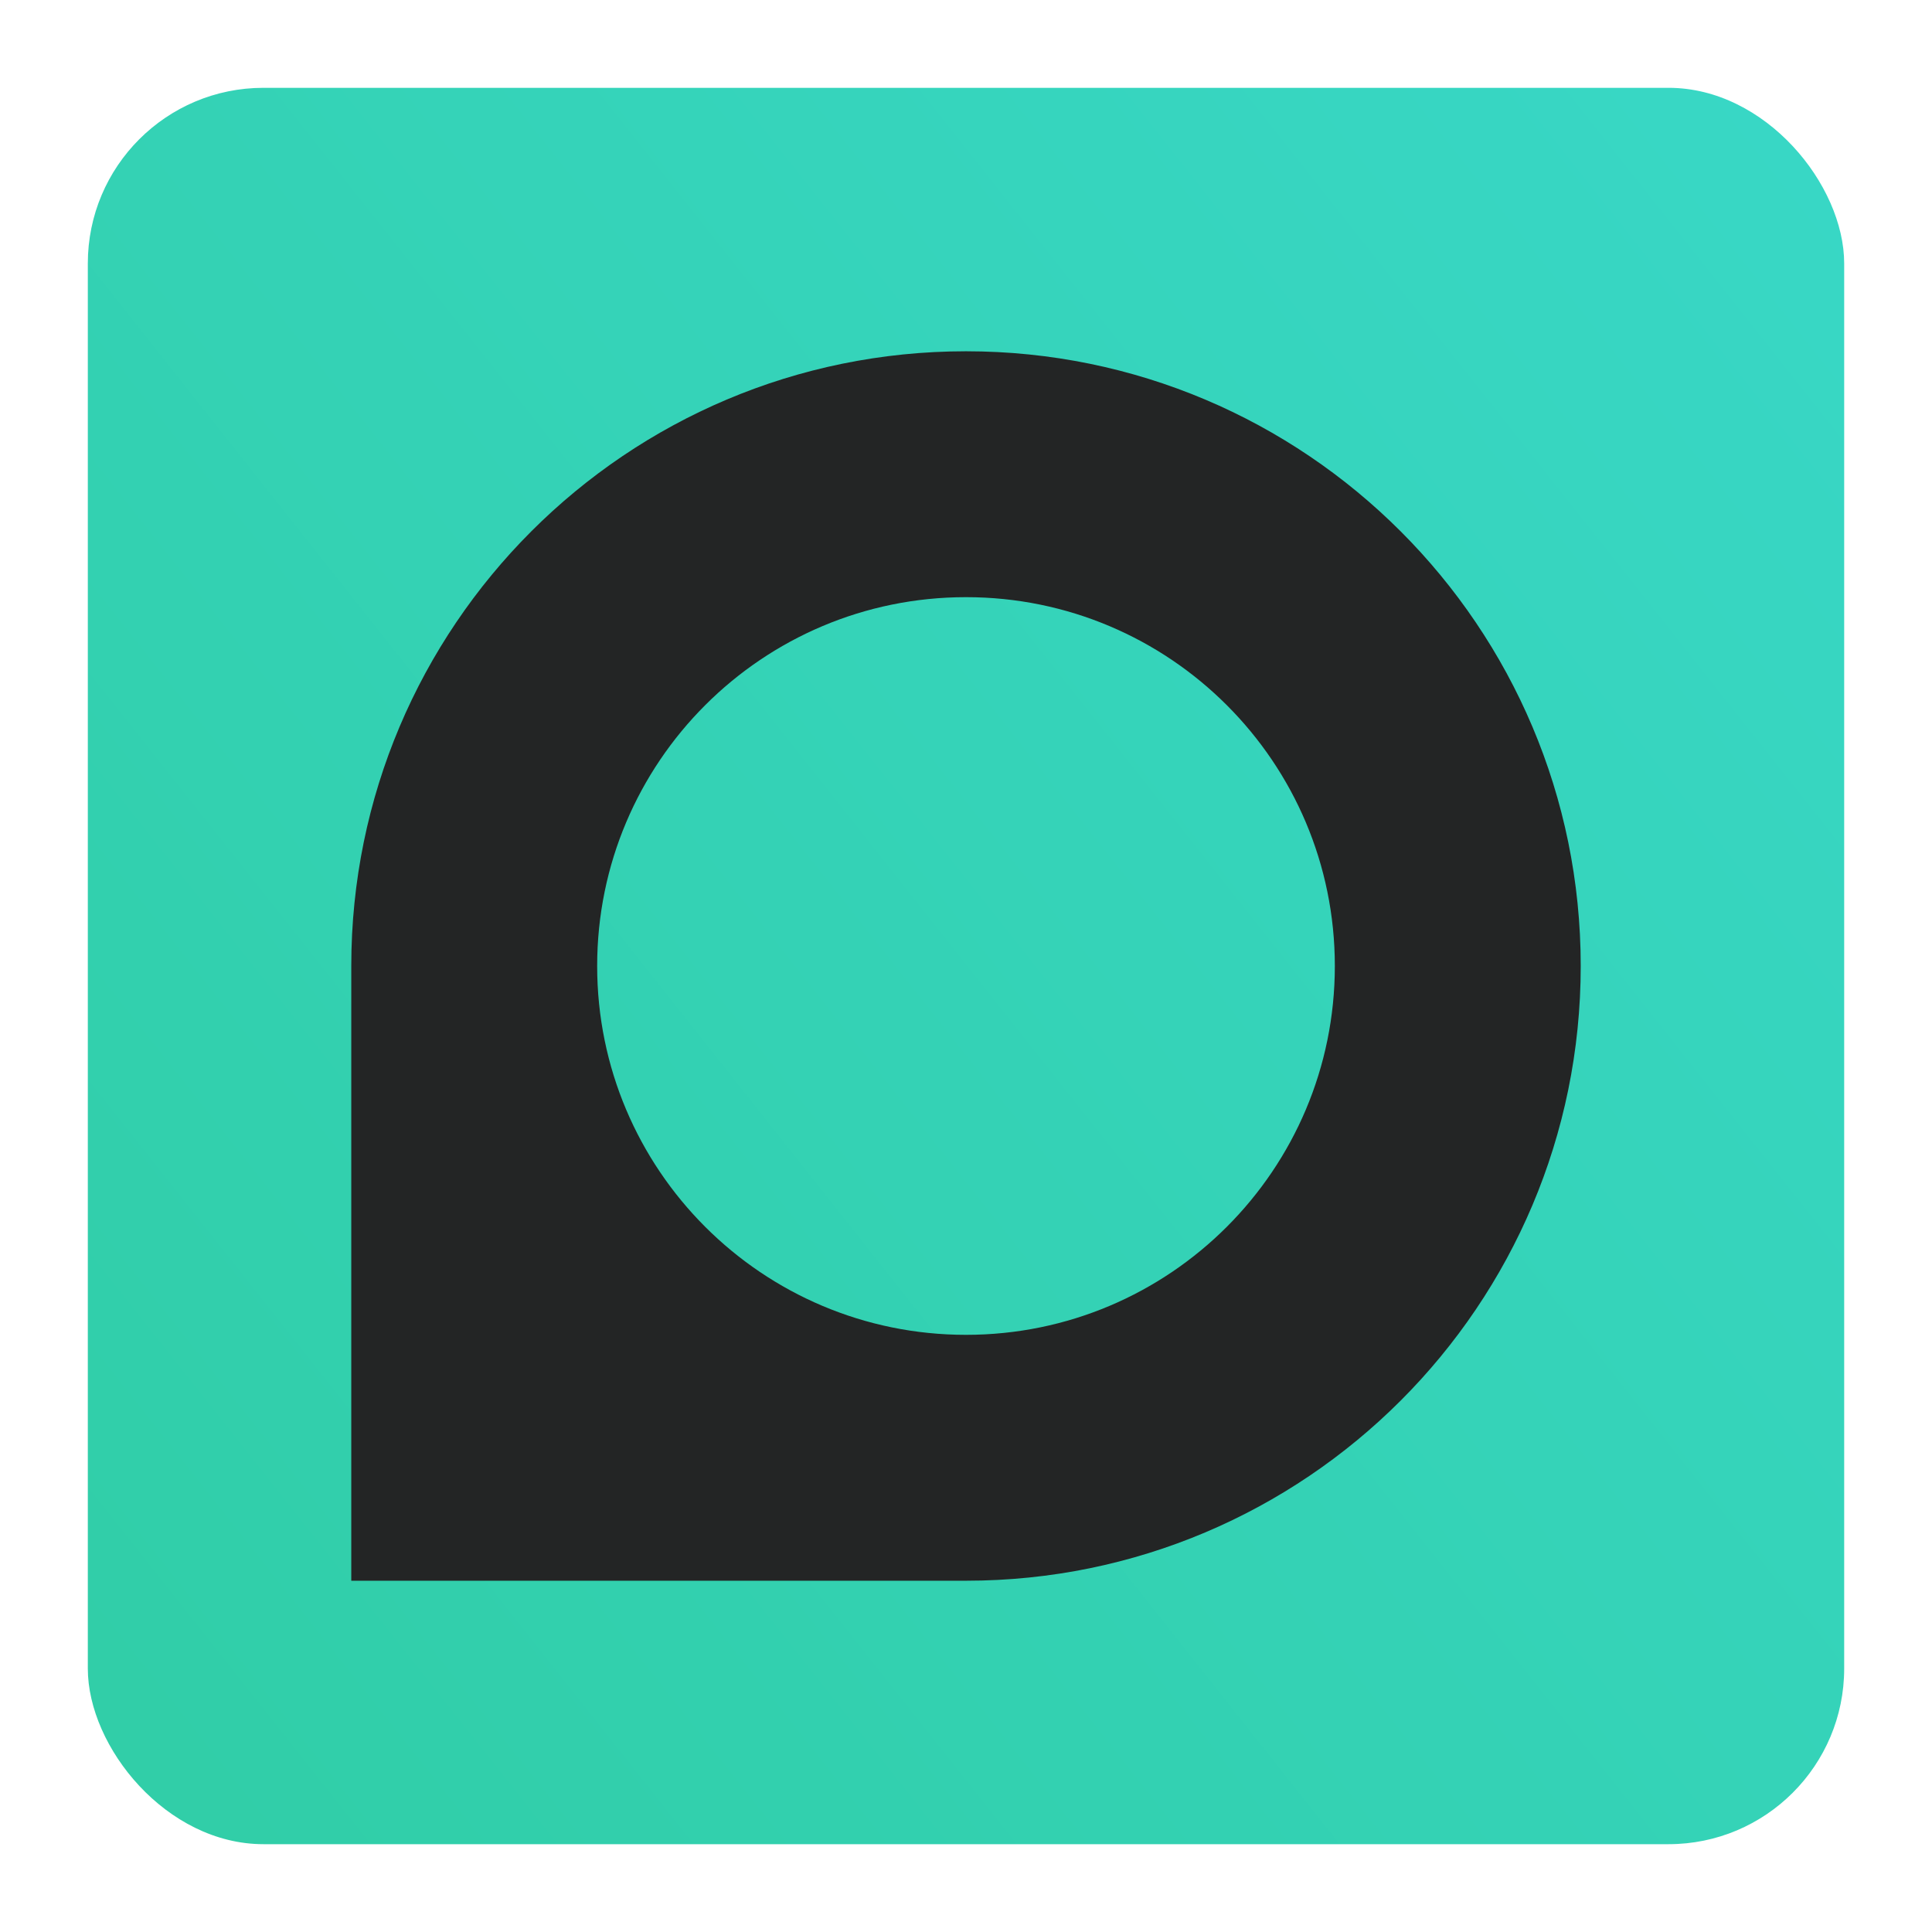 <svg width="22" height="22" viewBox="0 0 22 22" fill="none" xmlns="http://www.w3.org/2000/svg">
<rect x="1" y="1" width="20" height="20" rx="2" fill="url(#paint0_linear)"/>
<path d="M11 4C7.134 4 4 7.134 4 11V18H11C14.865 18 18 14.865 18 11C18 7.134 14.865 4 11 4ZM11 6.8C13.32 6.8 15.2 8.68 15.2 11C15.2 13.32 13.32 15.2 11 15.2C8.68 15.2 6.8 13.32 6.8 11C6.8 8.68 8.68 6.8 11 6.8Z" fill="#232525"/>
<defs>
<linearGradient id="paint0_linear" x1="-16.321" y1="34.571" x2="40.286" y2="-10.25" gradientUnits="userSpaceOnUse">
<stop stop-color="#2AC68E"/>

<stop offset="0.919" stop-color="#3DDDD8"/>
</linearGradient>
</defs>
</svg>
